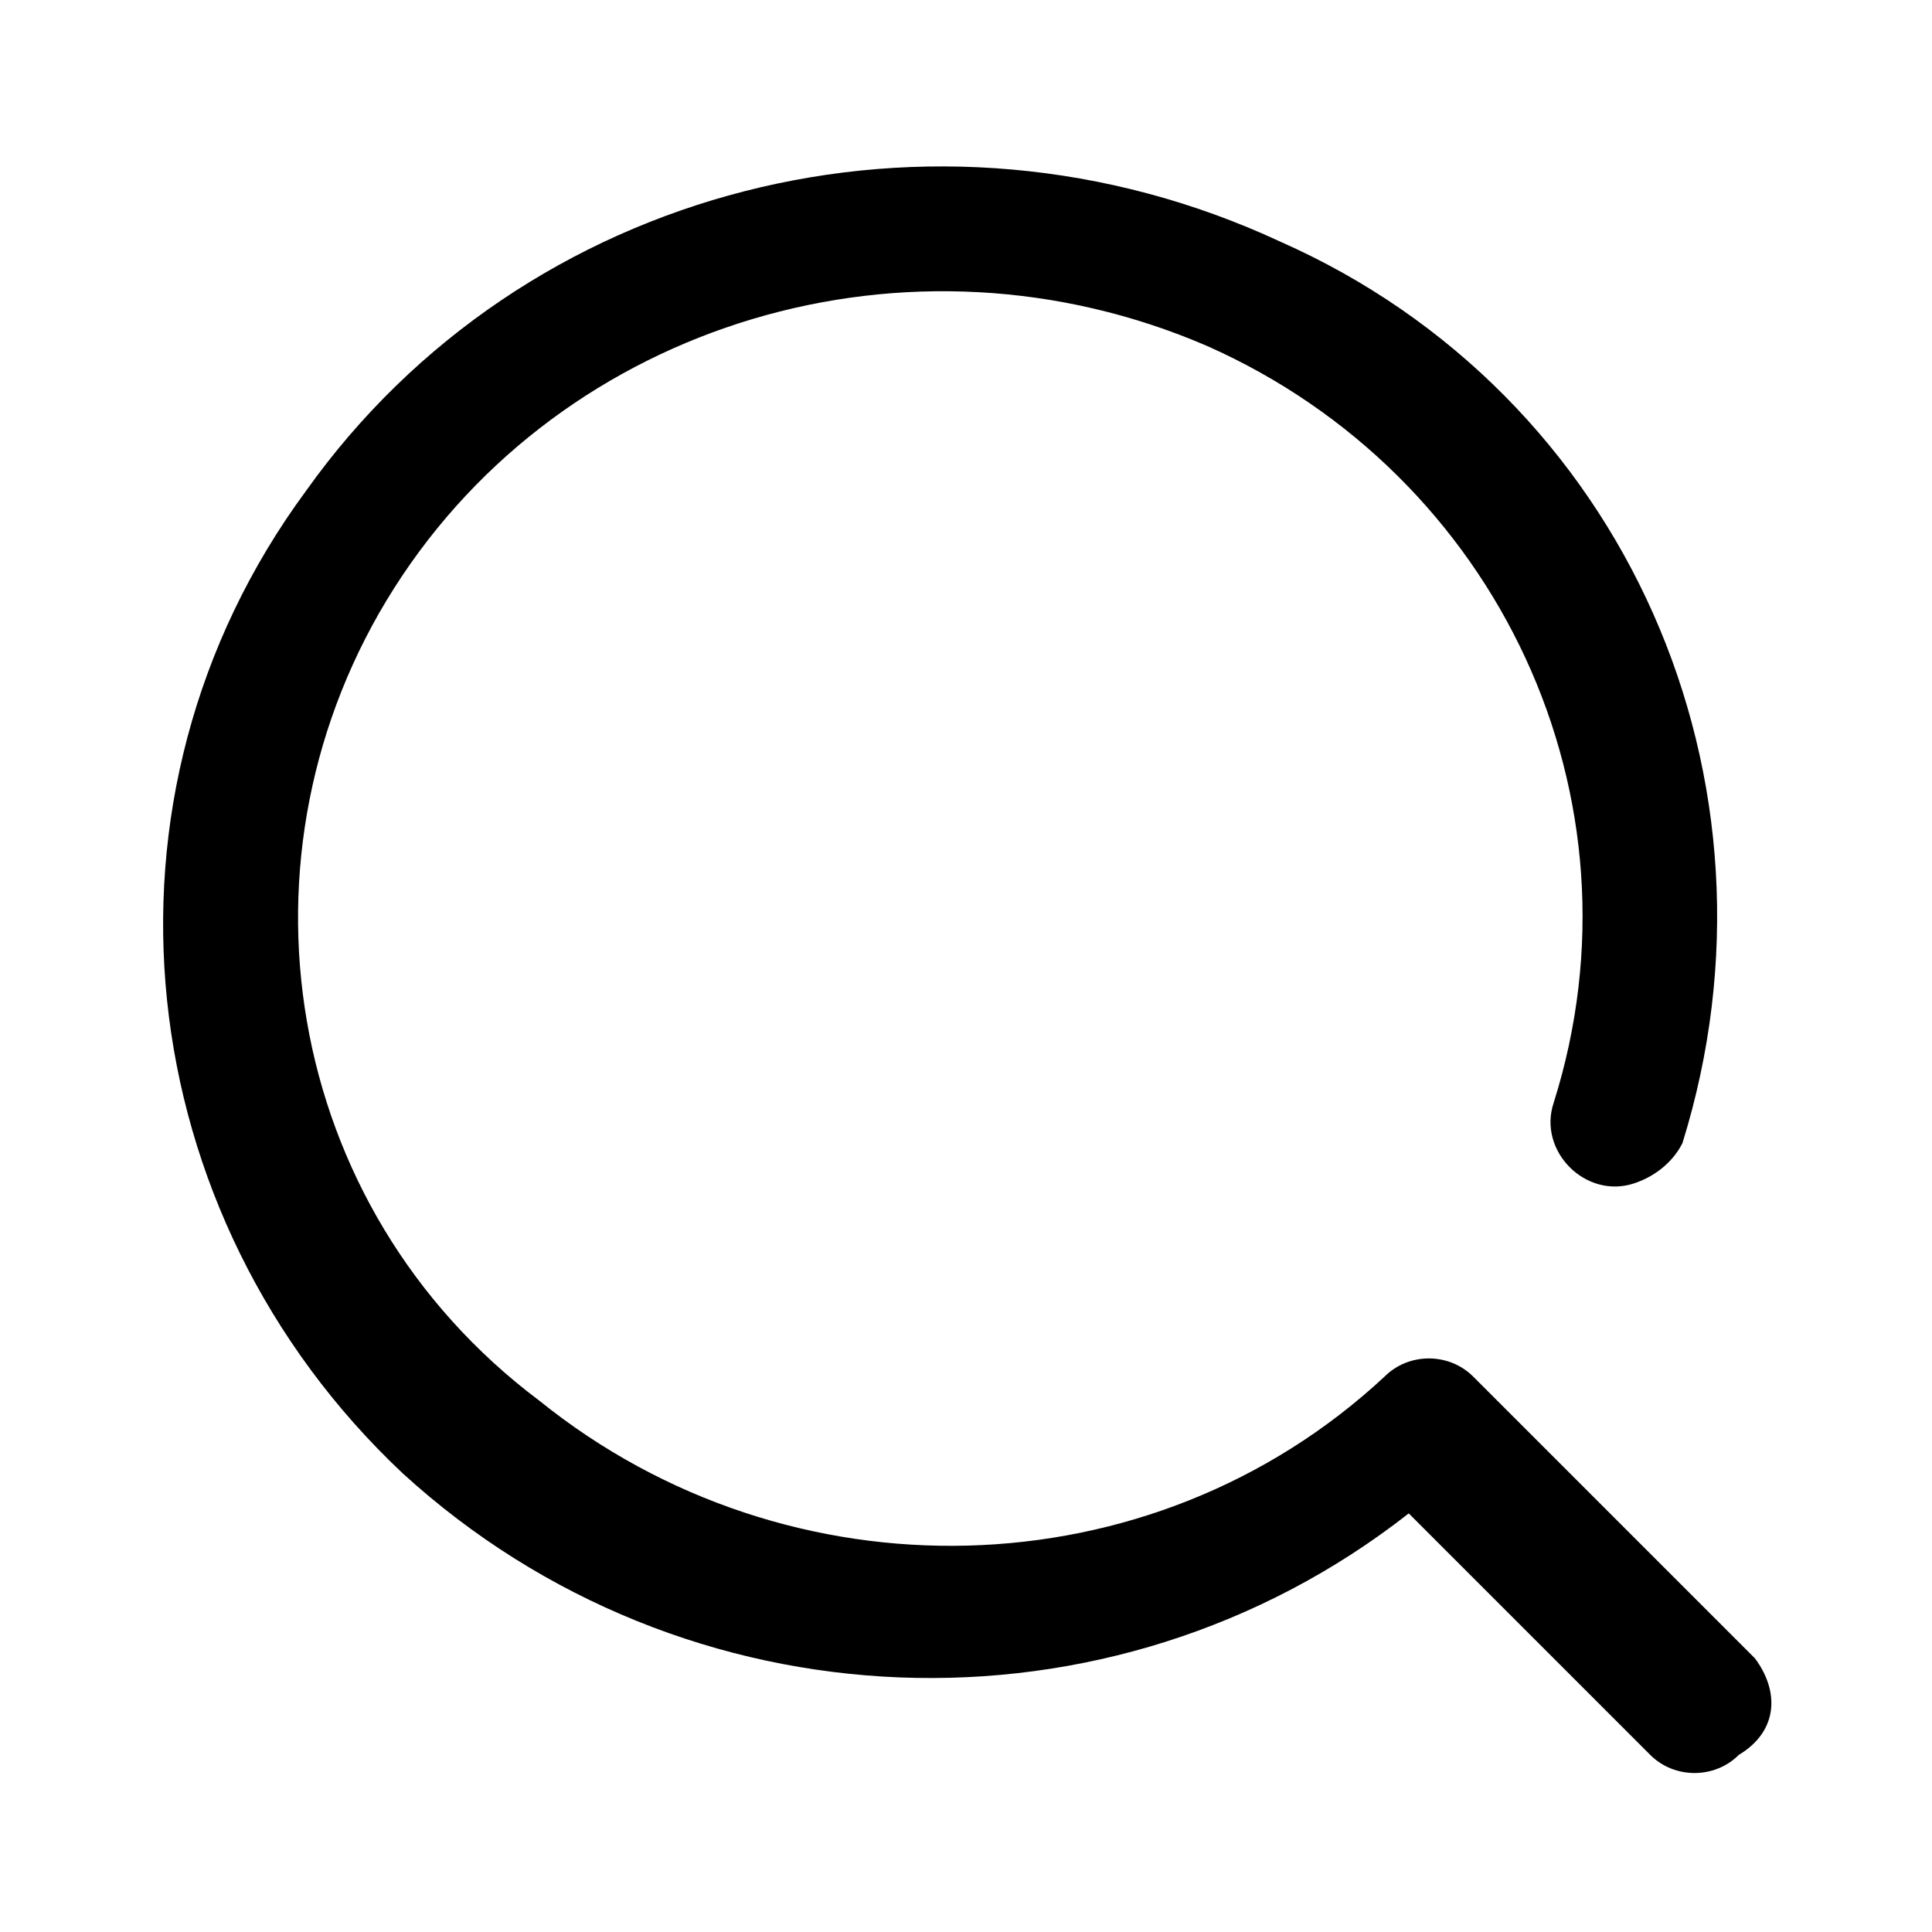 <svg xmlns="http://www.w3.org/2000/svg" viewBox="0 0 24 24"><path d="M21.8 20.6l-3.4-3.4-.1-.1c-.3-.3-.8-.3-1.1 0-2.9 2.7-7.4 2.8-10.5.3C3.5 15 2.8 10.6 4.9 7.3 7 4 11.3 2.7 15 4.3c3.6 1.6 5.5 5.6 4.3 9.4-.1.3 0 .6.2.8.2.2.5.3.8.2.3-.1.5-.3.6-.5 1.4-4.5-.7-9.3-5-11.2-4.3-2-9.4-.7-12.1 3.1C1 9.9 1.6 15.1 5 18.3c3.5 3.2 8.8 3.4 12.5.5l3 3c.3.3.8.3 1.1 0 .5-.3.5-.8.2-1.2 0 .1 0 .1 0 0z"/></svg>